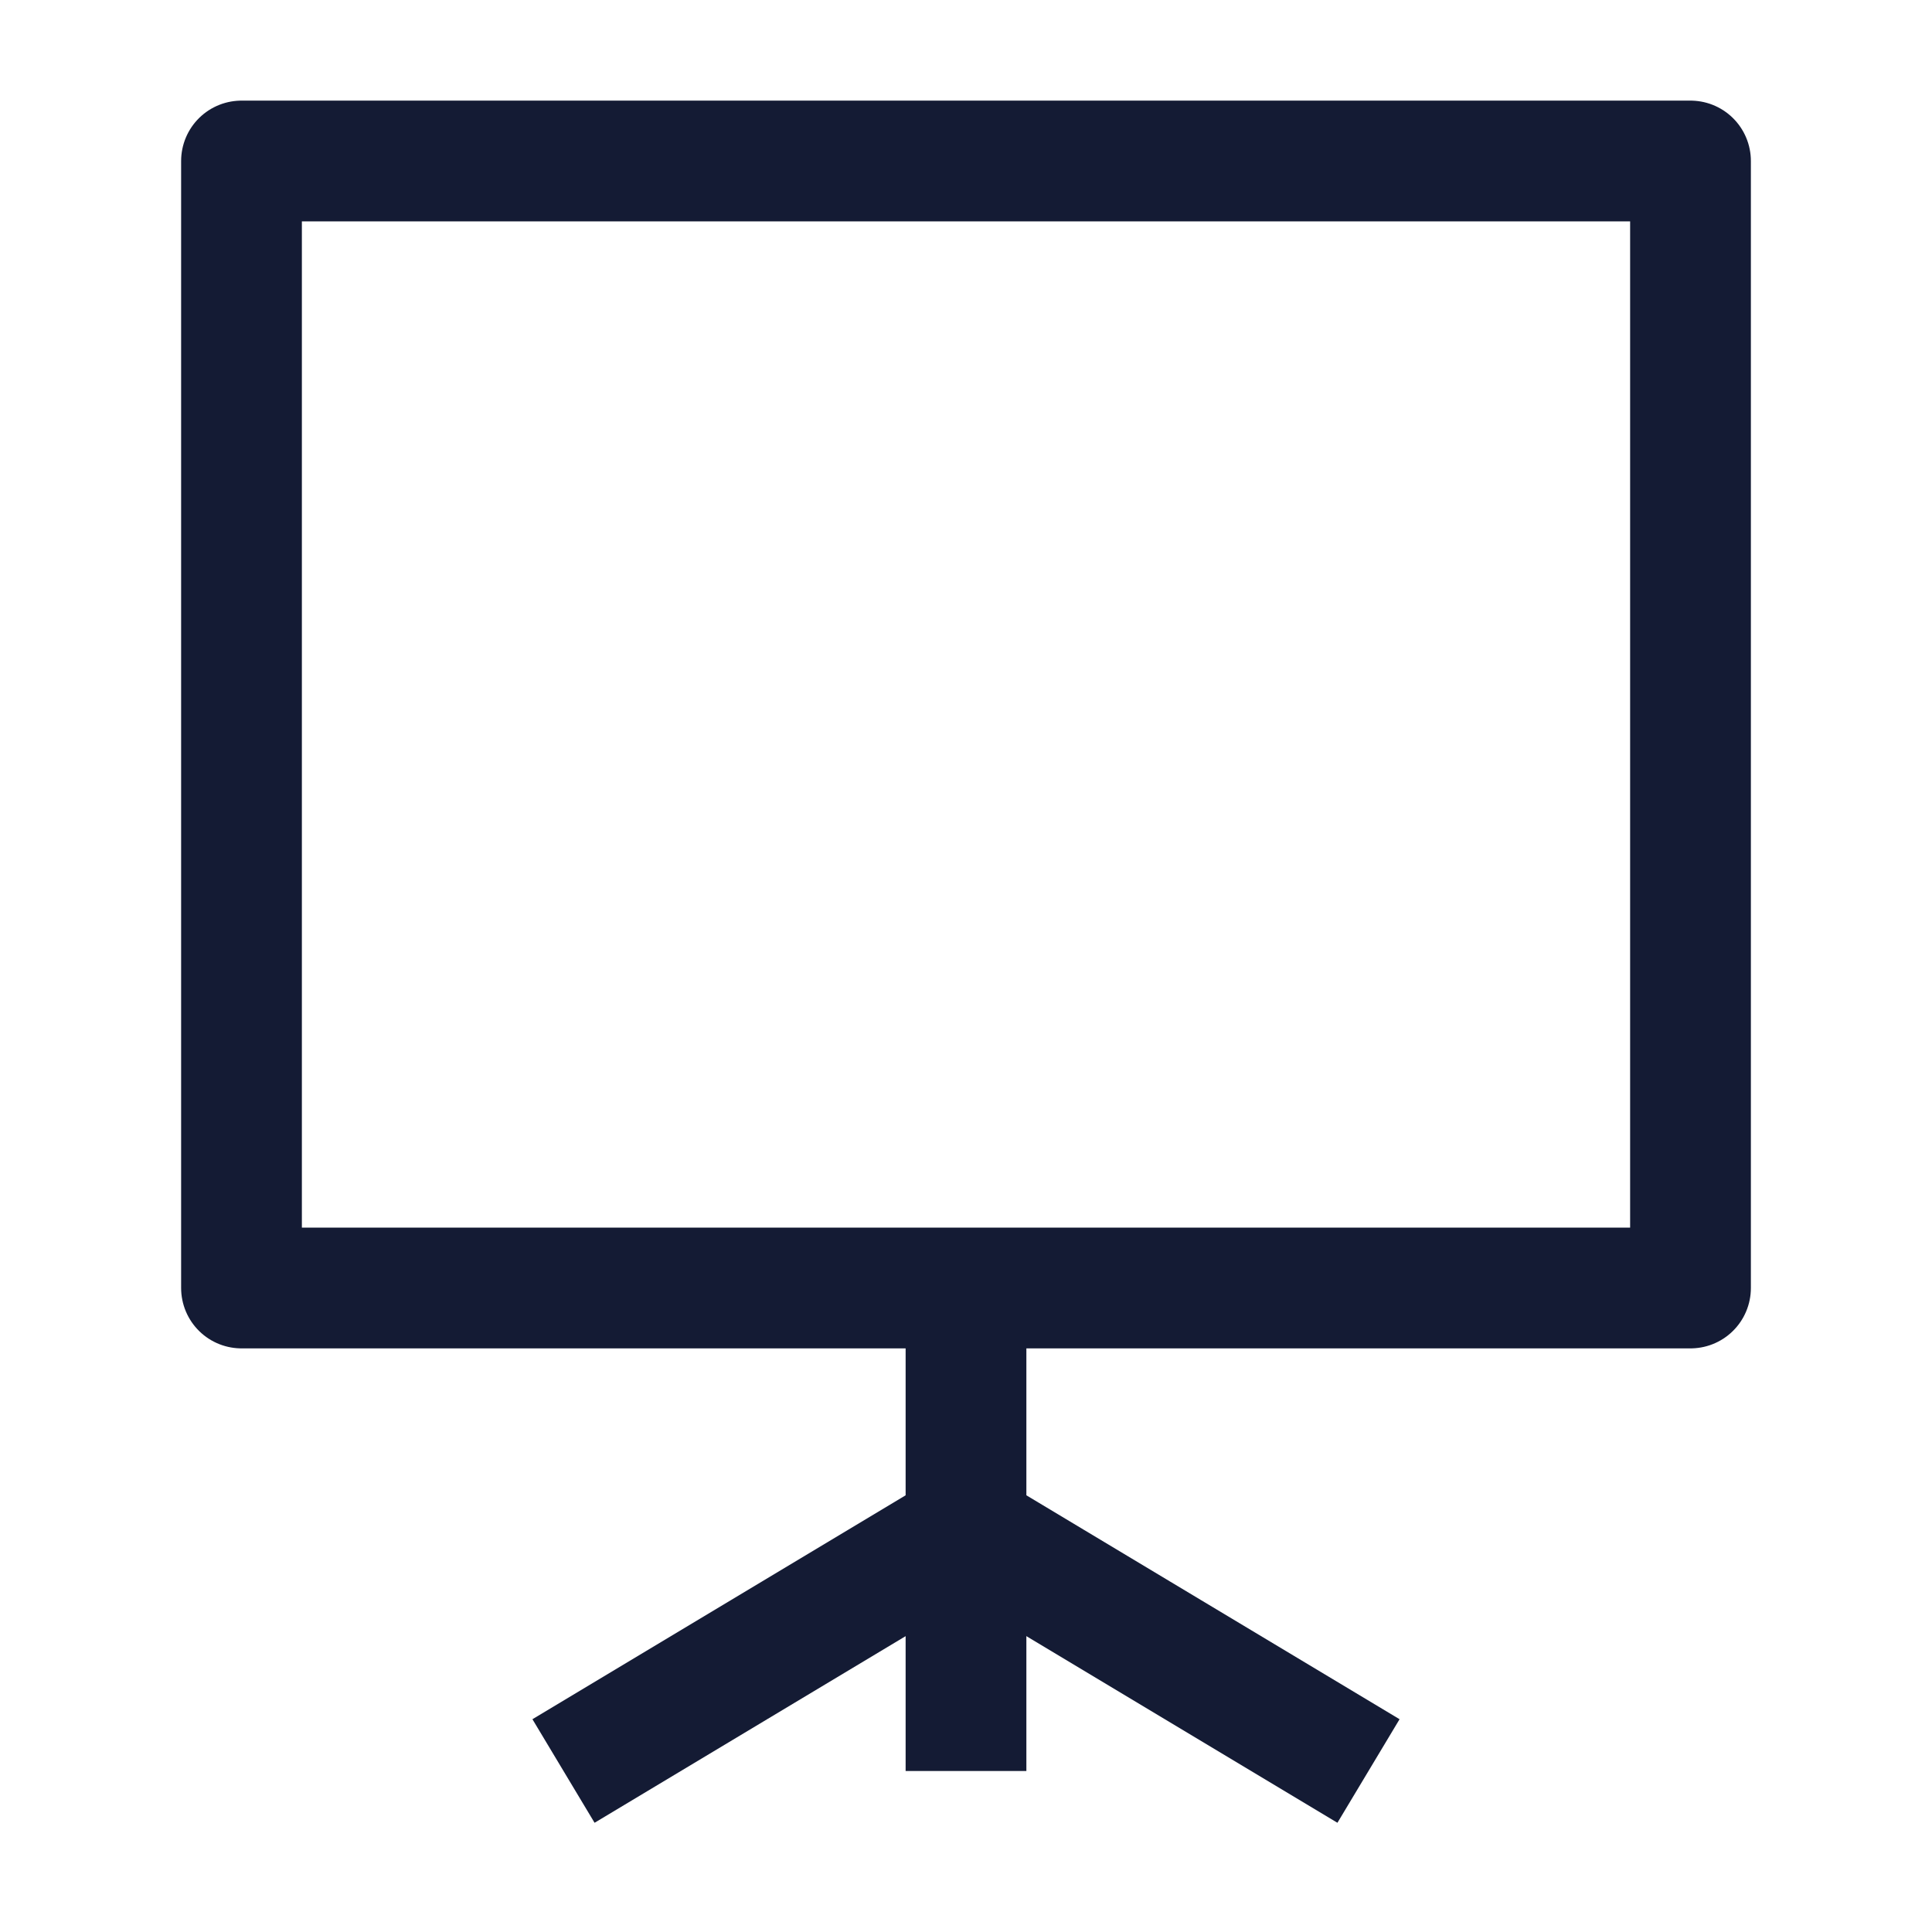 <svg width="24" height="24" viewBox="0 0 24 24" fill="none" xmlns="http://www.w3.org/2000/svg">
<path d="M21 16V2H3V16L21 16Z" stroke="#141B34" stroke-width="1.5" stroke-linejoin="round"/>
<path d="M12 16L12 22" stroke="#141B34" stroke-width="1.5" stroke-linejoin="round"/>
<path d="M7 22L12 19L17 22" stroke="#141B34" stroke-width="1.5" stroke-linejoin="round"/>
</svg>
